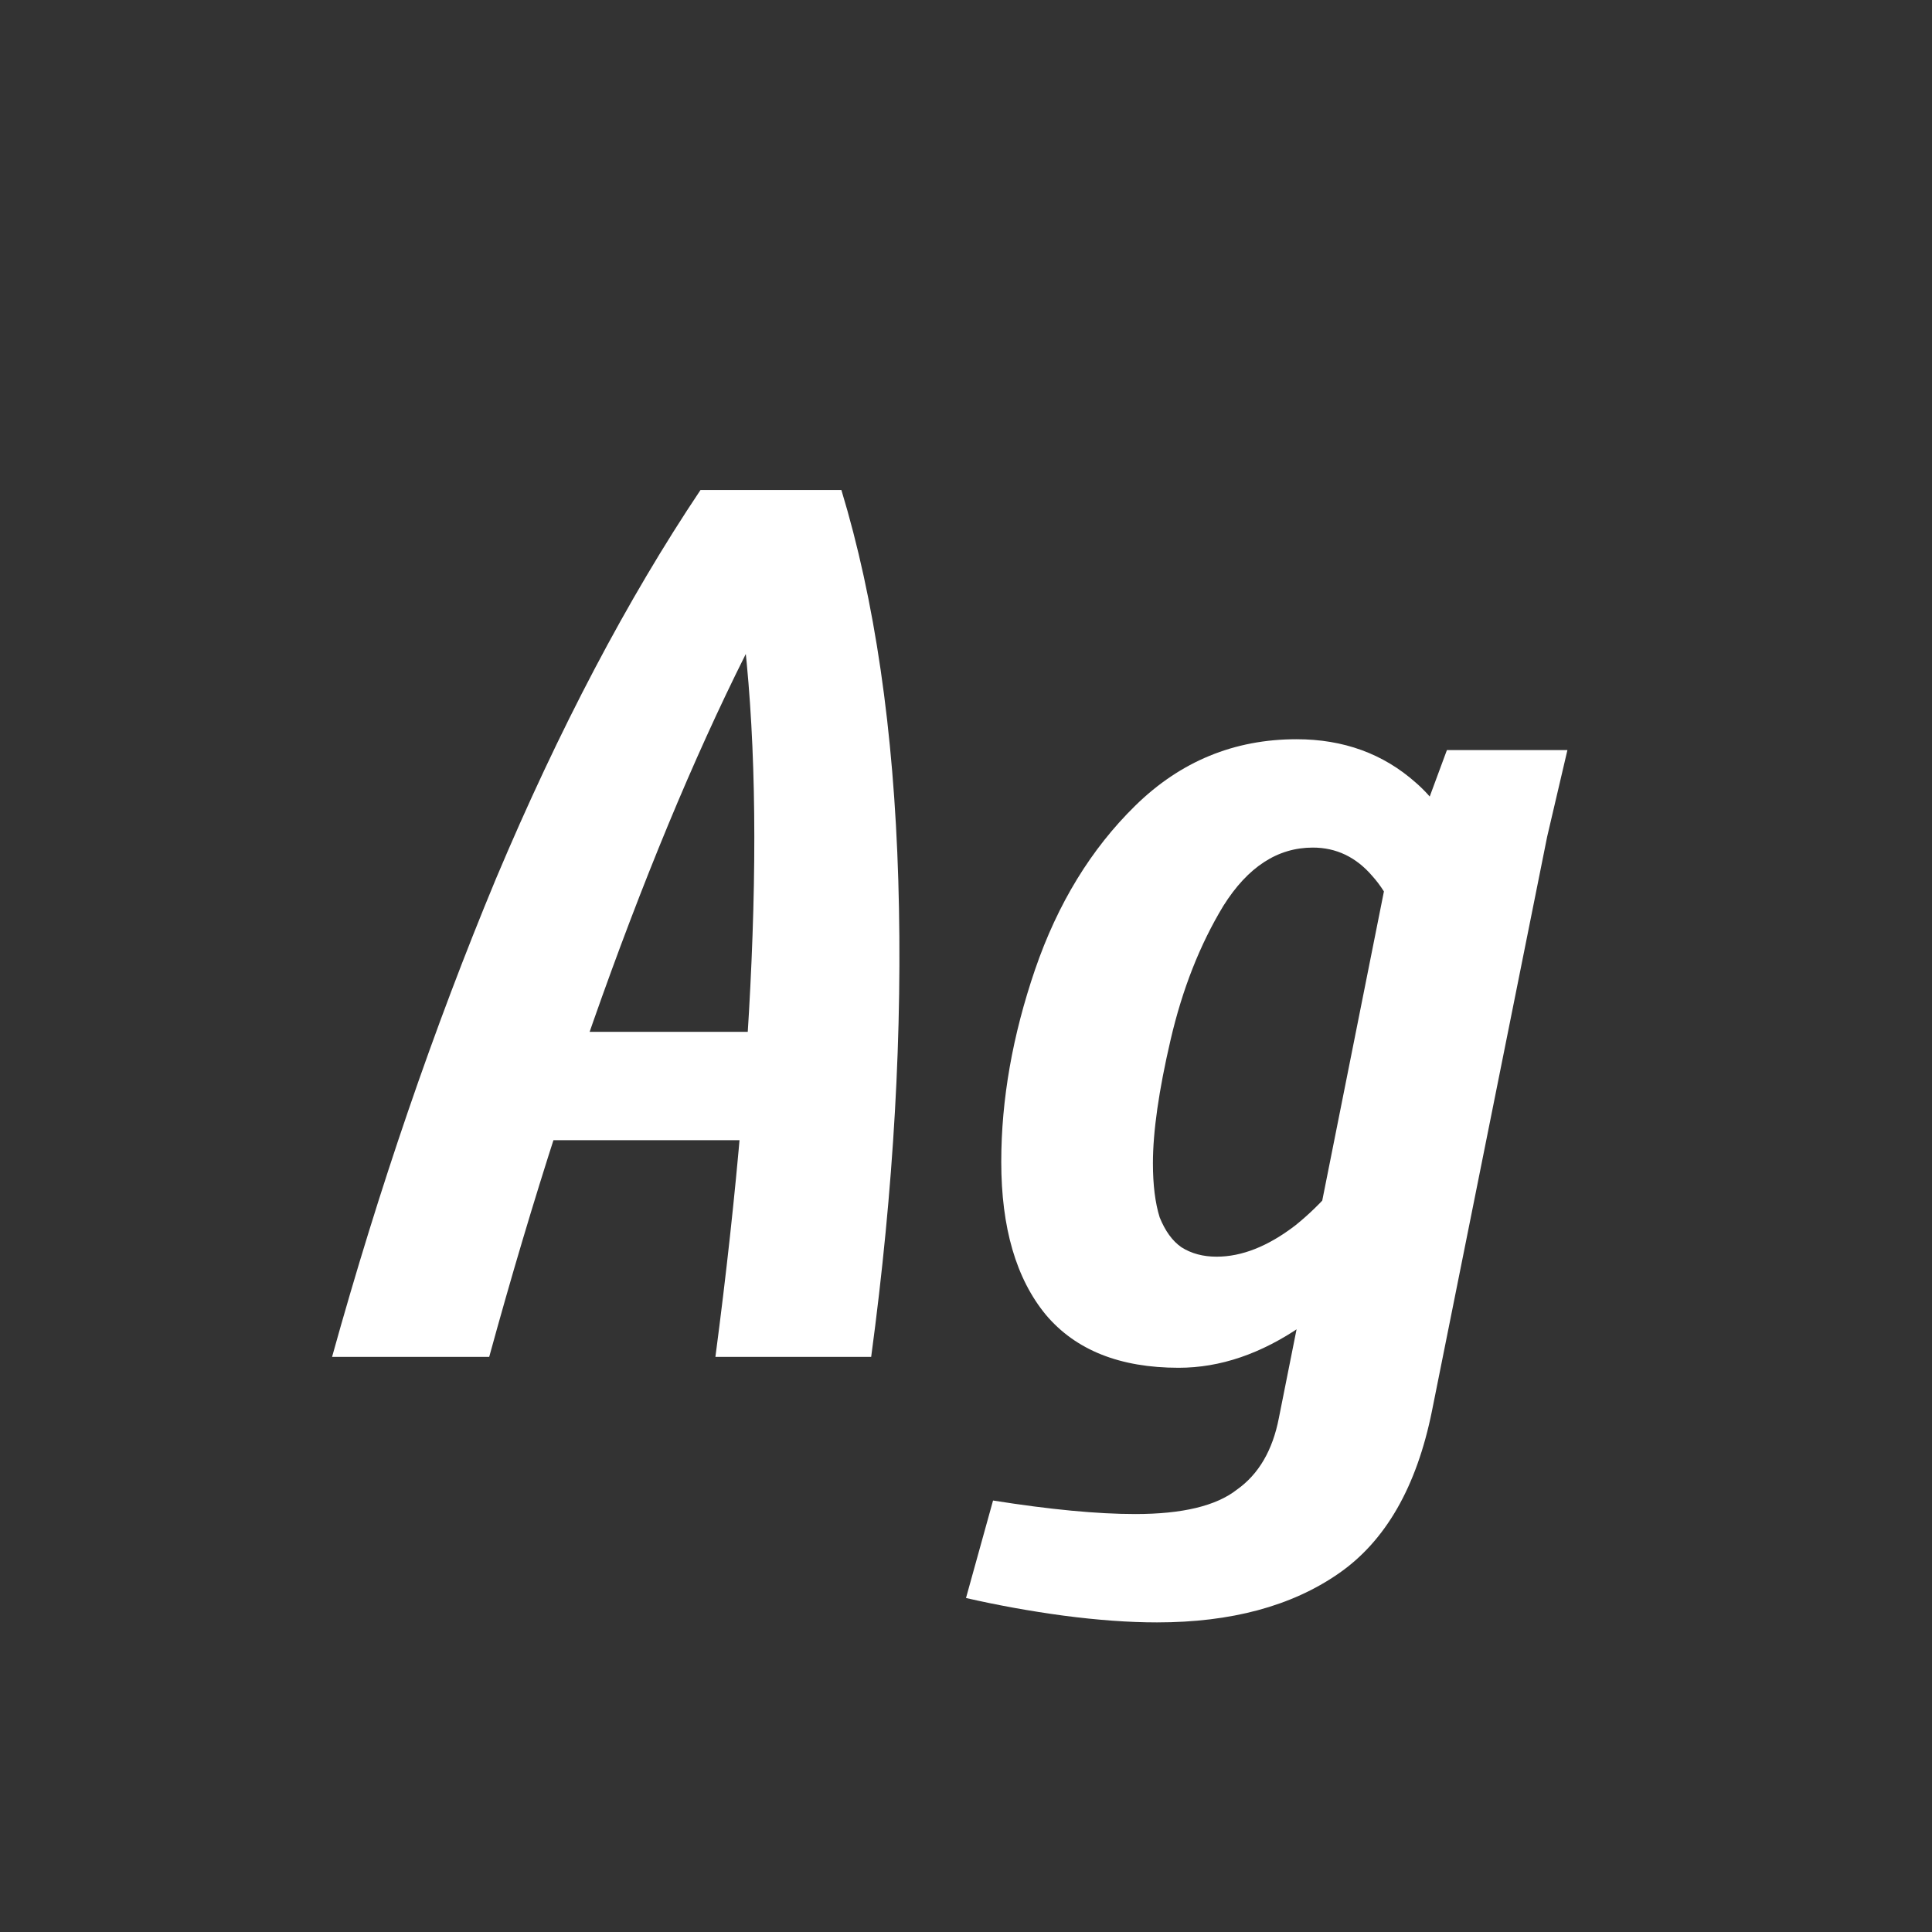 <svg width="24" height="24" viewBox="0 0 24 24" fill="none" xmlns="http://www.w3.org/2000/svg">
<rect x="0" y="0" width="24" height="24" fill="#333333" stroke="none"/>
<path d="M4.125 16.856C4.708 14.758 5.387 12.778 6.161 10.916C6.946 9.054 7.793 7.444 8.702 6.087H10.452C10.867 7.455 11.103 9.071 11.159 10.933C11.215 12.795 11.103 14.77 10.822 16.856H8.887C9.156 14.814 9.313 12.963 9.358 11.303C9.403 9.643 9.325 8.235 9.123 7.08L9.745 7.214C9.095 8.381 8.455 9.789 7.827 11.438C7.199 13.087 6.615 14.893 6.077 16.856H4.125ZM10.452 12.818L10.183 14.164H5.875L6.144 12.818H10.452ZM14.373 20.154C14.025 20.154 13.638 20.126 13.211 20.07C12.796 20.014 12.393 19.941 12 19.851L12.336 18.64C13.043 18.752 13.632 18.808 14.103 18.808C14.687 18.808 15.107 18.707 15.365 18.505C15.635 18.314 15.809 18.017 15.887 17.613L17.233 10.866H17.401L17.974 9.318H19.471L19.219 10.395L17.788 17.529C17.598 18.471 17.211 19.145 16.627 19.548C16.044 19.952 15.293 20.154 14.373 20.154ZM14.642 16.991C13.913 16.991 13.363 16.772 12.993 16.334C12.623 15.886 12.438 15.252 12.438 14.433C12.438 13.659 12.578 12.863 12.858 12.044C13.139 11.225 13.554 10.546 14.103 10.008C14.664 9.458 15.332 9.183 16.106 9.183C16.689 9.183 17.183 9.363 17.587 9.722C18.002 10.081 18.305 10.703 18.495 11.589L17.502 11.875C17.401 11.438 17.25 11.107 17.048 10.883C16.846 10.647 16.599 10.529 16.308 10.529C15.87 10.529 15.5 10.77 15.197 11.253C14.905 11.735 14.687 12.29 14.541 12.919C14.395 13.547 14.322 14.057 14.322 14.45C14.322 14.719 14.35 14.944 14.406 15.123C14.474 15.291 14.563 15.415 14.675 15.493C14.799 15.572 14.945 15.611 15.113 15.611C15.427 15.611 15.752 15.482 16.089 15.224C16.425 14.955 16.728 14.601 16.998 14.164L17.738 14.618C17.2 15.504 16.678 16.121 16.173 16.469C15.668 16.817 15.158 16.991 14.642 16.991Z" fill="white"/>
</svg>
